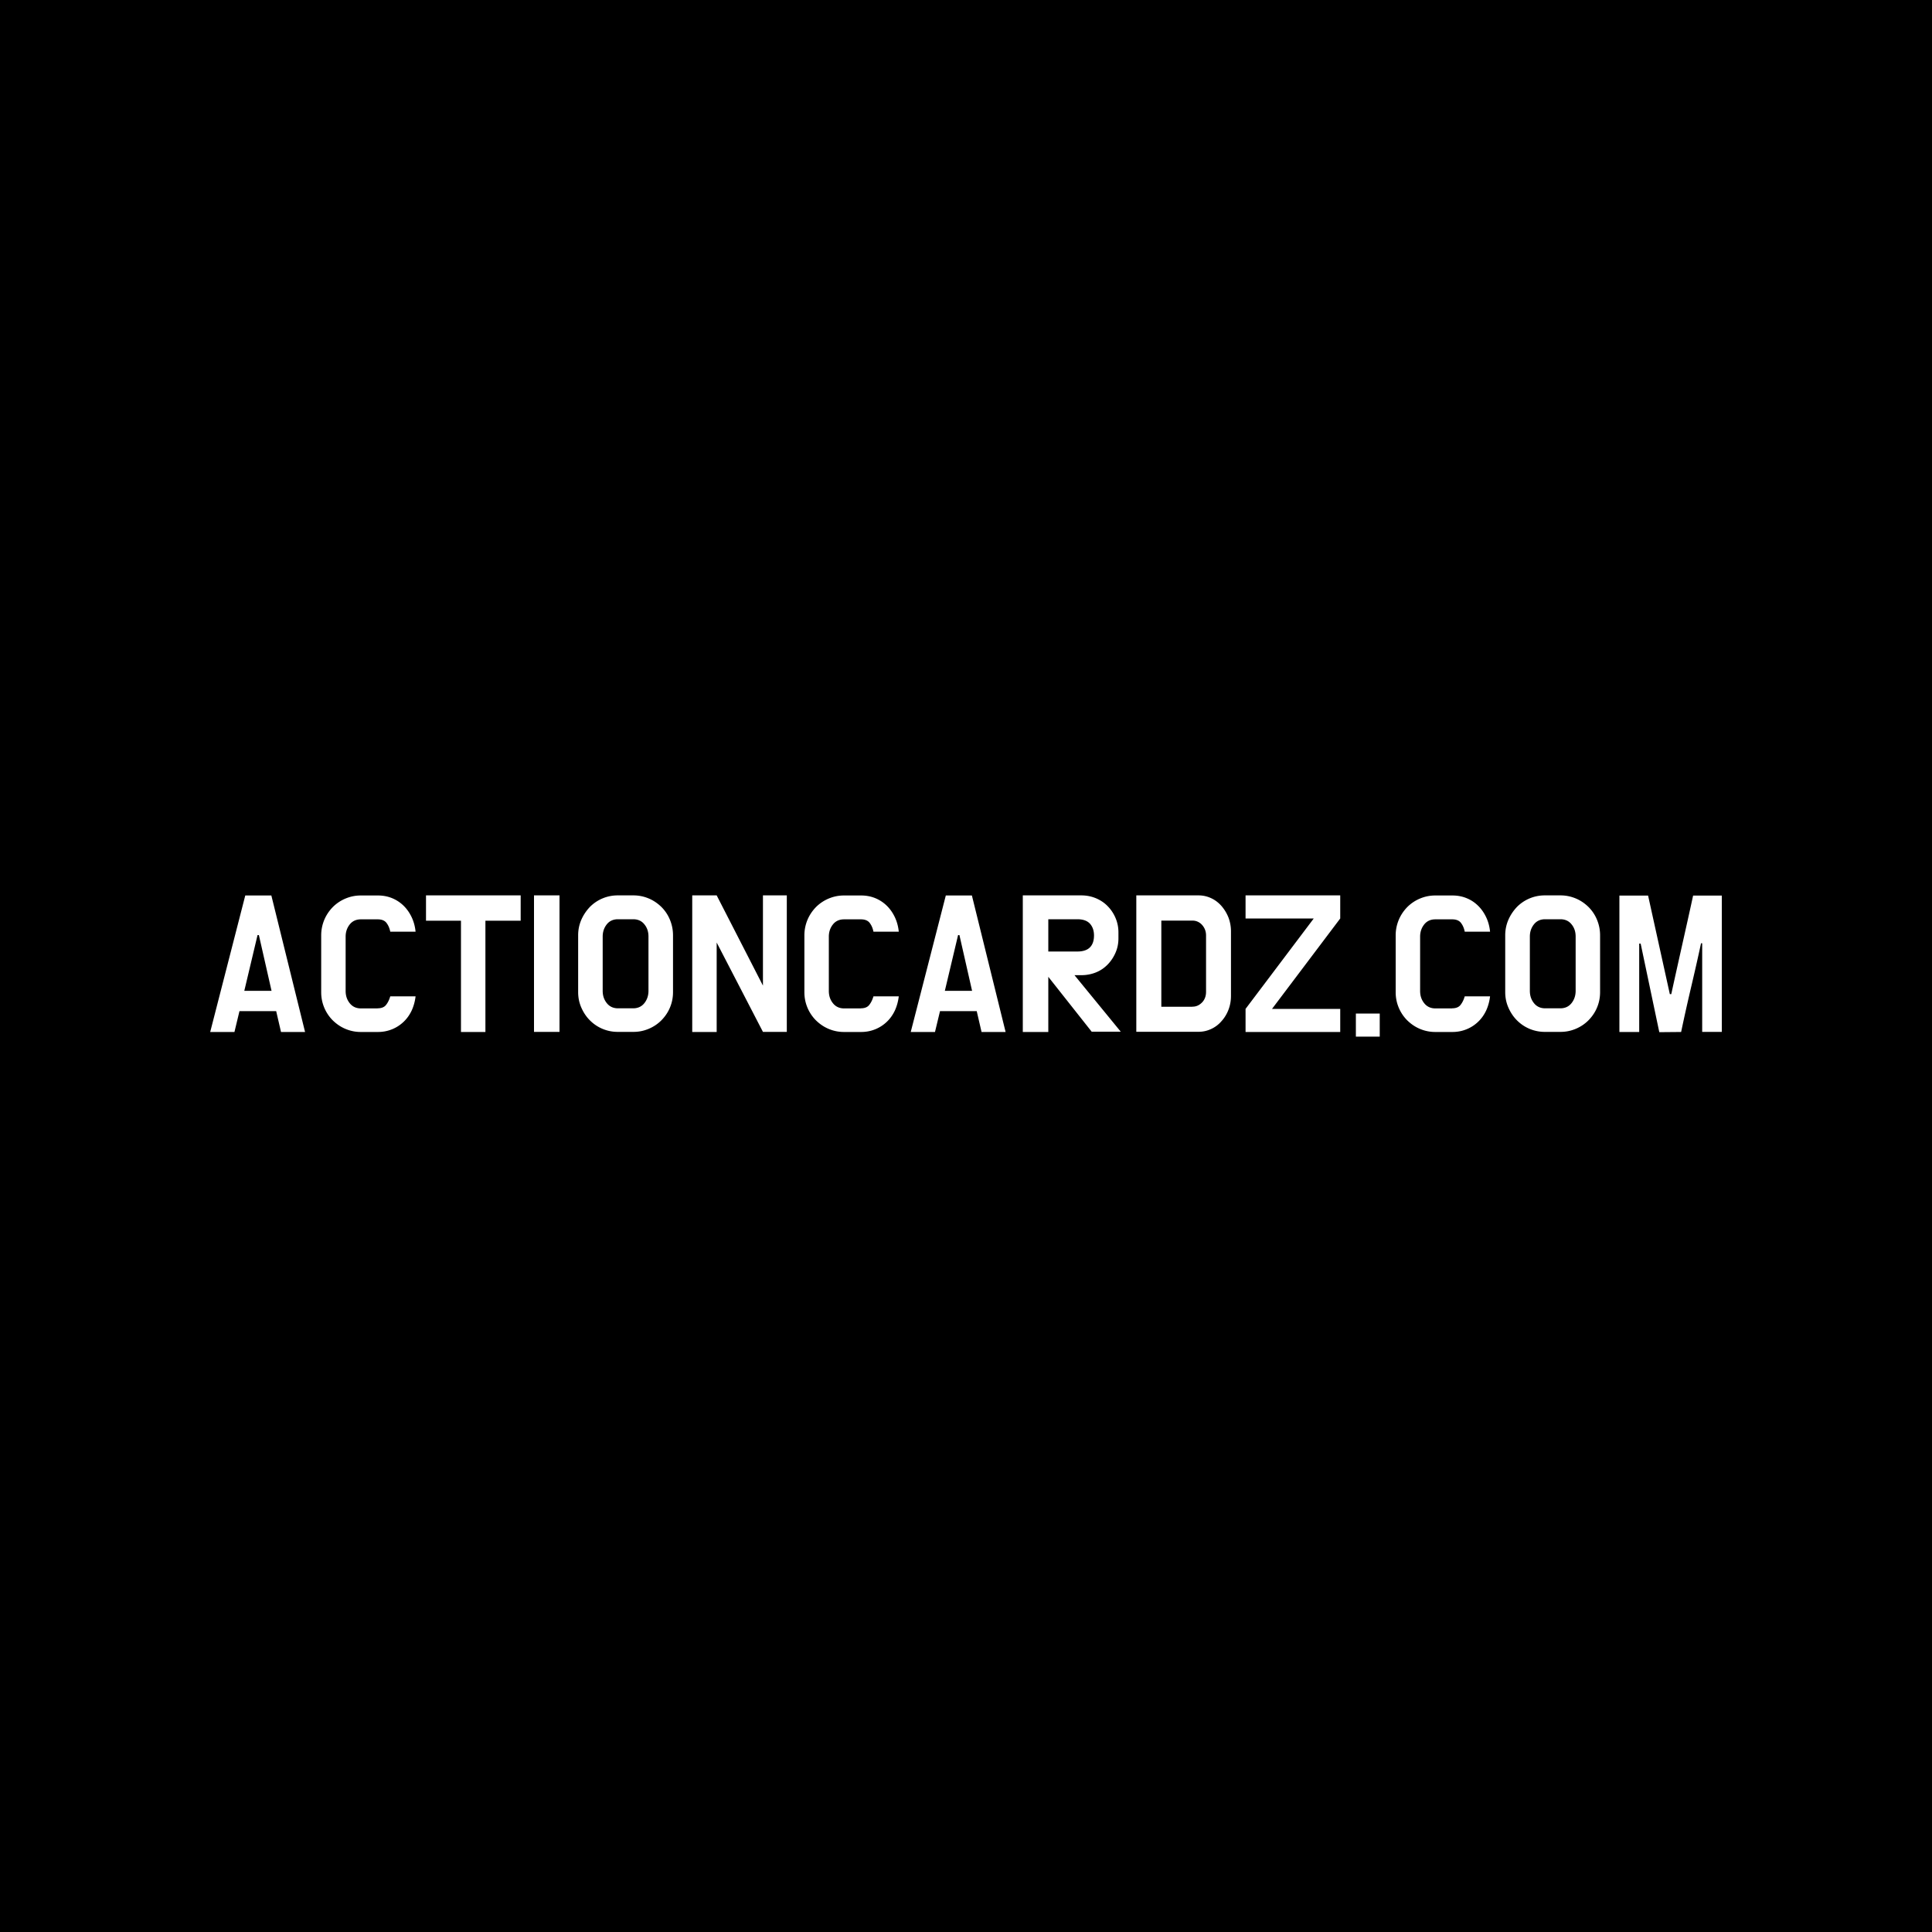 <svg viewBox="0 0 200 200" xmlns="http://www.w3.org/2000/svg"><path d="M0 0h200v200H0z"/><g fill="#fff"><path d="M28.59 104.67h-3.8l-.52 2.16h-2.51l3.63-14.13h2.7l3.49 14.13h-2.49zm-3.3-2.1h2.82L26.8 96.8h-.14zm13.8 1.81c.4 0 .7-.12.88-.36.19-.24.33-.54.43-.88h2.62c-.06.51-.19.99-.39 1.44-.21.45-.48.84-.82 1.17s-.74.6-1.2.79-.96.29-1.48.29h-1.79c-.55 0-1.08-.11-1.58-.32s-.93-.51-1.31-.88c-.37-.37-.67-.81-.88-1.31s-.32-1.03-.32-1.6v-5.89c0-.57.11-1.1.32-1.61.21-.5.51-.94.88-1.32.37-.37.81-.67 1.31-.88s1.02-.32 1.58-.32h1.79c.54 0 1.04.1 1.49.29s.85.46 1.19.8.61.74.82 1.19c.21.46.34.95.39 1.47H40.4c-.07-.36-.2-.66-.39-.91s-.5-.37-.91-.37h-1.74c-.48 0-.87.17-1.15.52s-.43.77-.43 1.27v5.62c0 .5.14.92.43 1.28.28.35.67.53 1.15.53h1.73zm8.62-9.07H44.1v-2.62h9.8v2.62h-3.65v11.52h-2.53V95.31zm7.57-2.62h2.64v14.13h-2.64zm10.3 0c.55 0 1.08.11 1.58.32s.93.51 1.31.88c.37.37.67.81.88 1.32s.32 1.04.32 1.61v5.89c0 .57-.11 1.1-.32 1.6s-.51.93-.88 1.31c-.37.37-.81.67-1.31.88s-1.02.32-1.58.32h-1.62a4.038 4.038 0 0 1-2.9-1.2c-.37-.37-.66-.81-.88-1.31s-.33-1.03-.33-1.6v-5.89c0-.57.11-1.1.33-1.61.22-.5.52-.94.88-1.32a4.038 4.038 0 0 1 2.9-1.2zm1.55 4.26c0-.5-.14-.92-.43-1.27-.28-.35-.67-.52-1.15-.52h-1.58c-.48 0-.87.17-1.15.52s-.43.77-.43 1.27v5.62c0 .5.14.92.43 1.28.28.35.67.53 1.15.53h1.58c.48 0 .87-.18 1.15-.53s.43-.78.43-1.28zm7.06.62v9.26h-2.53V92.69h2.53l4.79 9.34v-9.34h2.47v14.13h-2.47zm14.92 6.81c.4 0 .7-.12.88-.36.19-.24.33-.54.43-.88h2.62c-.06.51-.19.99-.39 1.44-.21.45-.48.84-.82 1.17s-.74.6-1.2.79-.96.29-1.48.29h-1.79c-.55 0-1.08-.11-1.58-.32s-.93-.51-1.31-.88c-.37-.37-.67-.81-.88-1.31s-.32-1.03-.32-1.6v-5.89c0-.57.11-1.1.32-1.61.21-.5.51-.94.88-1.32.37-.37.81-.67 1.31-.88s1.02-.32 1.58-.32h1.79c.54 0 1.04.1 1.49.29s.85.46 1.19.8.61.74.82 1.19c.21.46.34.95.39 1.47h-2.62c-.07-.36-.2-.66-.39-.91s-.5-.37-.91-.37h-1.74c-.48 0-.87.17-1.15.52s-.43.77-.43 1.27v5.62c0 .5.14.92.43 1.28.28.35.67.53 1.15.53h1.73zm12 .29h-3.8l-.52 2.16h-2.51l3.63-14.13h2.7l3.49 14.13h-2.49zm-3.3-2.1h2.82l-1.31-5.77h-.14zm10.71-1.45v5.71h-2.64V92.69h6.06c.54 0 1.04.1 1.52.3.47.2.87.47 1.21.82s.61.75.81 1.22.3.97.3 1.49v.62c0 .53-.1 1.02-.3 1.48s-.47.87-.81 1.22-.74.63-1.21.82-.98.29-1.52.29h-.71l4.79 5.85h-3.01zm0-5.96v3.34h3.01c.59 0 1.03-.15 1.31-.44s.41-.7.41-1.22c0-.5-.14-.9-.41-1.21-.28-.31-.71-.47-1.31-.47zm9.11-2.47h6.45c.46 0 .89.1 1.3.29s.76.46 1.07.81c.3.35.54.74.72 1.19.17.45.26.93.26 1.44v6.66c0 .53-.09 1.01-.26 1.45s-.41.84-.72 1.18c-.3.35-.66.62-1.07.81s-.84.29-1.3.29h-6.45zm5.81 11.52c.21 0 .39-.04.56-.12s.31-.19.45-.33c.13-.14.23-.3.3-.49s.1-.39.1-.61v-5.81c0-.21-.03-.4-.1-.59s-.17-.35-.3-.5-.28-.26-.45-.34-.35-.12-.56-.12h-3.22v8.92h3.22zM136 95.08h-7.06v-2.39h9.8v2.39l-7.06 9.36h7.06v2.39h-9.8v-2.39zm4.36 12.23v-2.39h2.47v2.39zm9.96-2.93c.4 0 .7-.12.88-.36.19-.24.33-.54.43-.88h2.62c-.06.51-.19.99-.39 1.44-.21.45-.48.84-.82 1.17s-.74.6-1.2.79-.96.29-1.48.29h-1.79c-.55 0-1.08-.11-1.58-.32s-.93-.51-1.31-.88c-.37-.37-.67-.81-.88-1.31s-.32-1.03-.32-1.6v-5.89c0-.57.11-1.1.32-1.61.21-.5.51-.94.88-1.32.37-.37.81-.67 1.31-.88s1.02-.32 1.58-.32h1.79c.54 0 1.04.1 1.49.29.46.19.85.46 1.19.8s.61.74.82 1.19.34.95.39 1.47h-2.62c-.07-.36-.2-.66-.39-.91s-.5-.37-.91-.37h-1.74c-.48 0-.87.17-1.15.52s-.43.77-.43 1.27v5.62c0 .5.14.92.43 1.28.28.35.67.53 1.15.53h1.73zm11.23-11.69c.55 0 1.08.11 1.58.32s.93.51 1.31.88c.37.37.67.81.88 1.32s.32 1.04.32 1.61v5.89c0 .57-.11 1.1-.32 1.6s-.51.93-.88 1.31c-.37.37-.81.67-1.31.88s-1.02.32-1.58.32h-1.62a4.038 4.038 0 0 1-2.9-1.2c-.37-.37-.66-.81-.88-1.31s-.33-1.03-.33-1.6v-5.89c0-.57.11-1.1.33-1.61.22-.5.52-.94.88-1.32a4.038 4.038 0 0 1 2.9-1.2zm1.56 4.26c0-.5-.14-.92-.43-1.27-.28-.35-.67-.52-1.15-.52h-1.58c-.48 0-.87.17-1.15.52s-.43.77-.43 1.27v5.62c0 .5.14.92.43 1.28.28.35.67.53 1.15.53h1.58c.48 0 .87-.18 1.15-.53s.43-.78.43-1.28zm9.75 5.96h.15c.37-1.7.75-3.4 1.13-5.1s.76-3.39 1.13-5.1h2.97v14.11h-2.03v-9.17h-.12c-.33 1.54-.68 3.07-1.04 4.6s-.7 3.05-1.02 4.58l-2.26.02-1.93-9.17h-.15v9.15h-2.05V92.71h2.97z"/></g></svg>